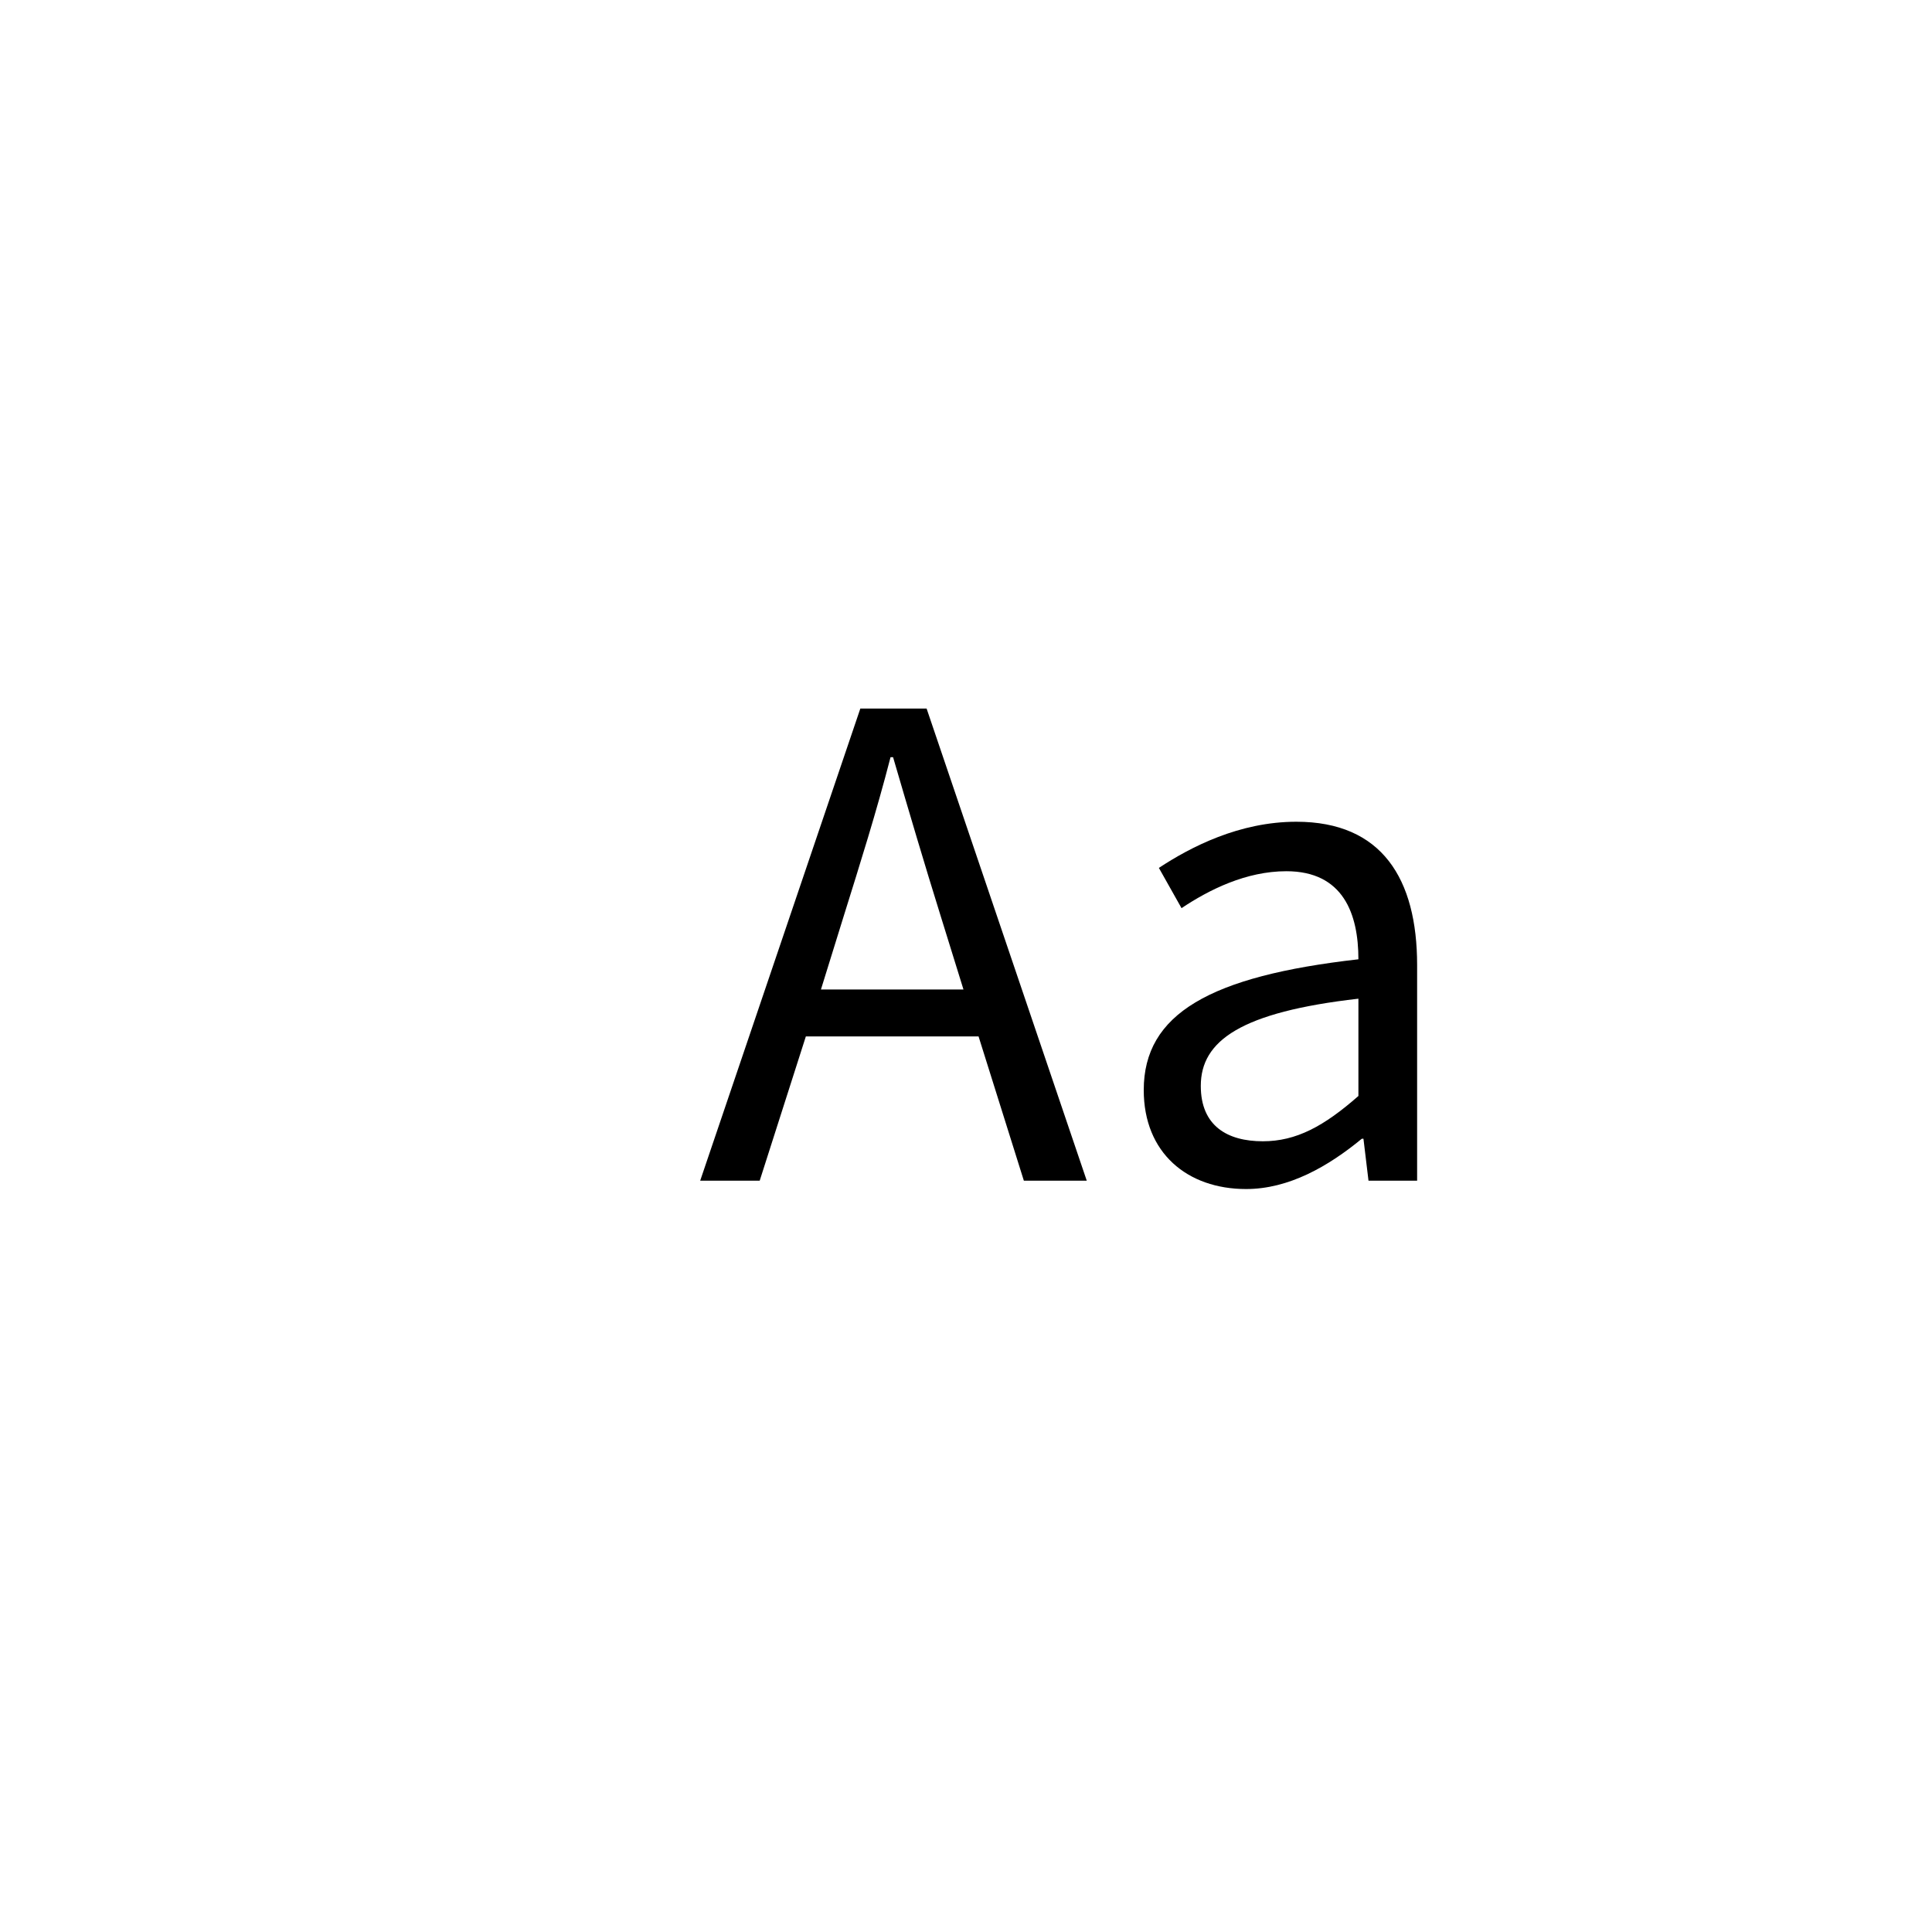 <?xml version="1.0" encoding="UTF-8"?>
<svg xmlns="http://www.w3.org/2000/svg" xmlns:xlink="http://www.w3.org/1999/xlink" width="36" height="36" viewBox="0 0 36 36">
<path fill-rule="nonzero" fill="rgb(0%, 0%, 0%)" fill-opacity="1" d="M 13.047 22 L 14.156 22 L 15.016 19.312 L 18.234 19.312 L 19.078 22 L 20.25 22 L 17.266 13.203 L 16.031 13.203 Z M 15.297 18.438 L 15.719 17.078 C 16.031 16.078 16.328 15.141 16.594 14.109 L 16.641 14.109 C 16.938 15.125 17.219 16.078 17.531 17.078 L 17.953 18.438 Z M 23.219 22.156 C 24.016 22.156 24.75 21.734 25.375 21.219 L 25.406 21.219 L 25.5 22 L 26.406 22 L 26.406 17.984 C 26.406 16.375 25.75 15.312 24.156 15.312 C 23.094 15.312 22.188 15.781 21.594 16.172 L 22.016 16.922 C 22.531 16.578 23.219 16.234 23.969 16.234 C 25.031 16.234 25.312 17.031 25.312 17.875 C 22.547 18.188 21.312 18.891 21.312 20.312 C 21.312 21.484 22.125 22.156 23.219 22.156 Z M 23.531 21.266 C 22.875 21.266 22.375 20.984 22.375 20.234 C 22.375 19.391 23.125 18.859 25.312 18.609 L 25.312 20.422 C 24.672 20.984 24.156 21.266 23.531 21.266 Z M 13 8.078 "/>
</svg>
